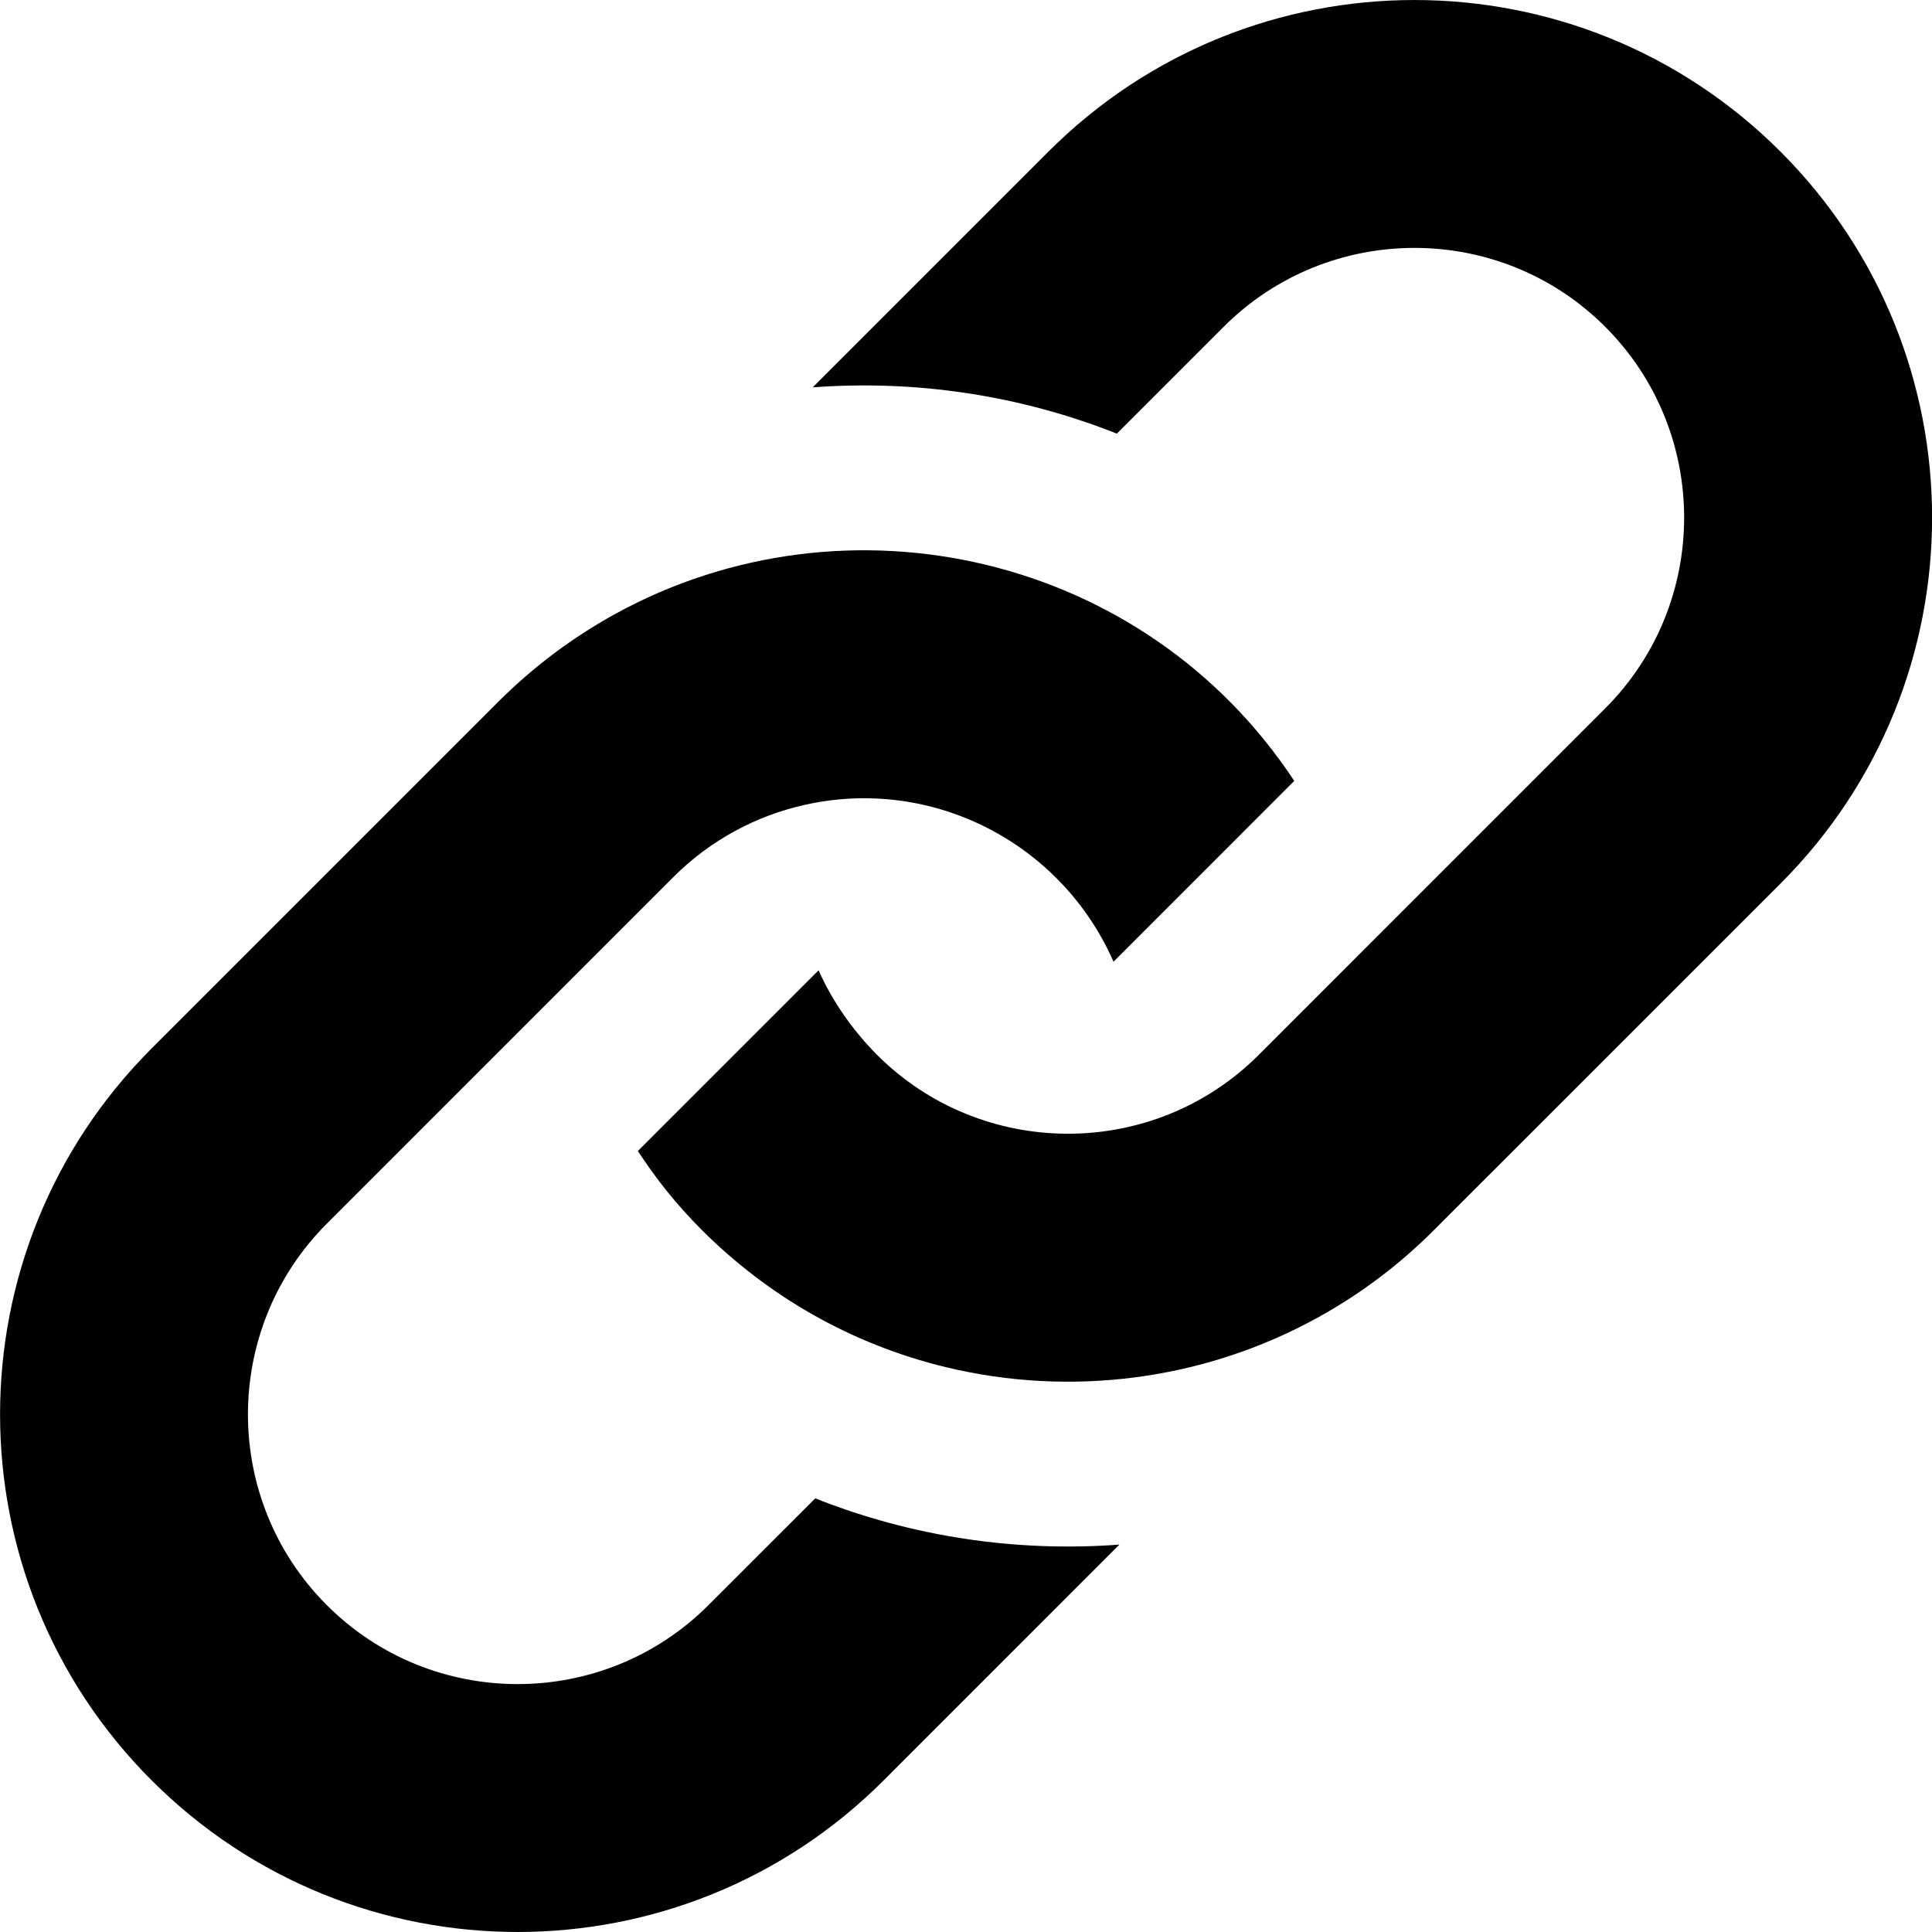 <?xml version="1.0" encoding="utf-8"?>
<!-- Generator: Adobe Illustrator 16.0.0, SVG Export Plug-In . SVG Version: 6.00 Build 0)  -->
<!DOCTYPE svg PUBLIC "-//W3C//DTD SVG 1.1//EN" "http://www.w3.org/Graphics/SVG/1.1/DTD/svg11.dtd">
<svg version="1.1" id="Layer_1" xmlns="http://www.w3.org/2000/svg" xmlns:xlink="http://www.w3.org/1999/xlink" x="0px" y="0px"
	 width="40px" height="40px" viewBox="236 236 40 40" enable-background="new 236 236 40 40" xml:space="preserve">
<path id="link-icon" d="M246.314,250.532c0.732-0.732,1.544-1.335,2.407-1.812c4.811-2.652,10.982-1.242,14.075,3.448l-3.742,3.743
	c-1.074-2.449-3.738-3.841-6.39-3.248c-0.999,0.223-1.947,0.721-2.723,1.496l-7.174,7.175c-2.178,2.178-2.178,5.722,0,7.899
	c2.178,2.179,5.722,2.179,7.9,0l2.212-2.211c2.01,0.798,4.169,1.117,6.297,0.957l-4.881,4.882c-4.185,4.185-10.97,4.185-15.155,0
	c-4.185-4.186-4.185-10.971,0-15.155L246.314,250.532z M257.707,239.139l-4.881,4.881c2.129-0.16,4.287,0.16,6.297,0.958
	l2.212-2.212c2.178-2.178,5.722-2.178,7.899,0c2.179,2.178,2.179,5.722,0,7.9l-7.174,7.175c-2.185,2.185-5.734,2.166-7.9,0
	c-0.505-0.505-0.941-1.134-1.212-1.752l-3.742,3.742c0.393,0.597,0.802,1.112,1.327,1.637c1.354,1.354,3.078,2.363,5.06,2.84
	c2.569,0.619,5.322,0.276,7.688-1.028c0.863-0.476,1.676-1.079,2.407-1.812l7.175-7.174c4.185-4.185,4.185-10.97,0-15.155
	C268.677,234.954,261.892,234.954,257.707,239.139z"/>
</svg>
